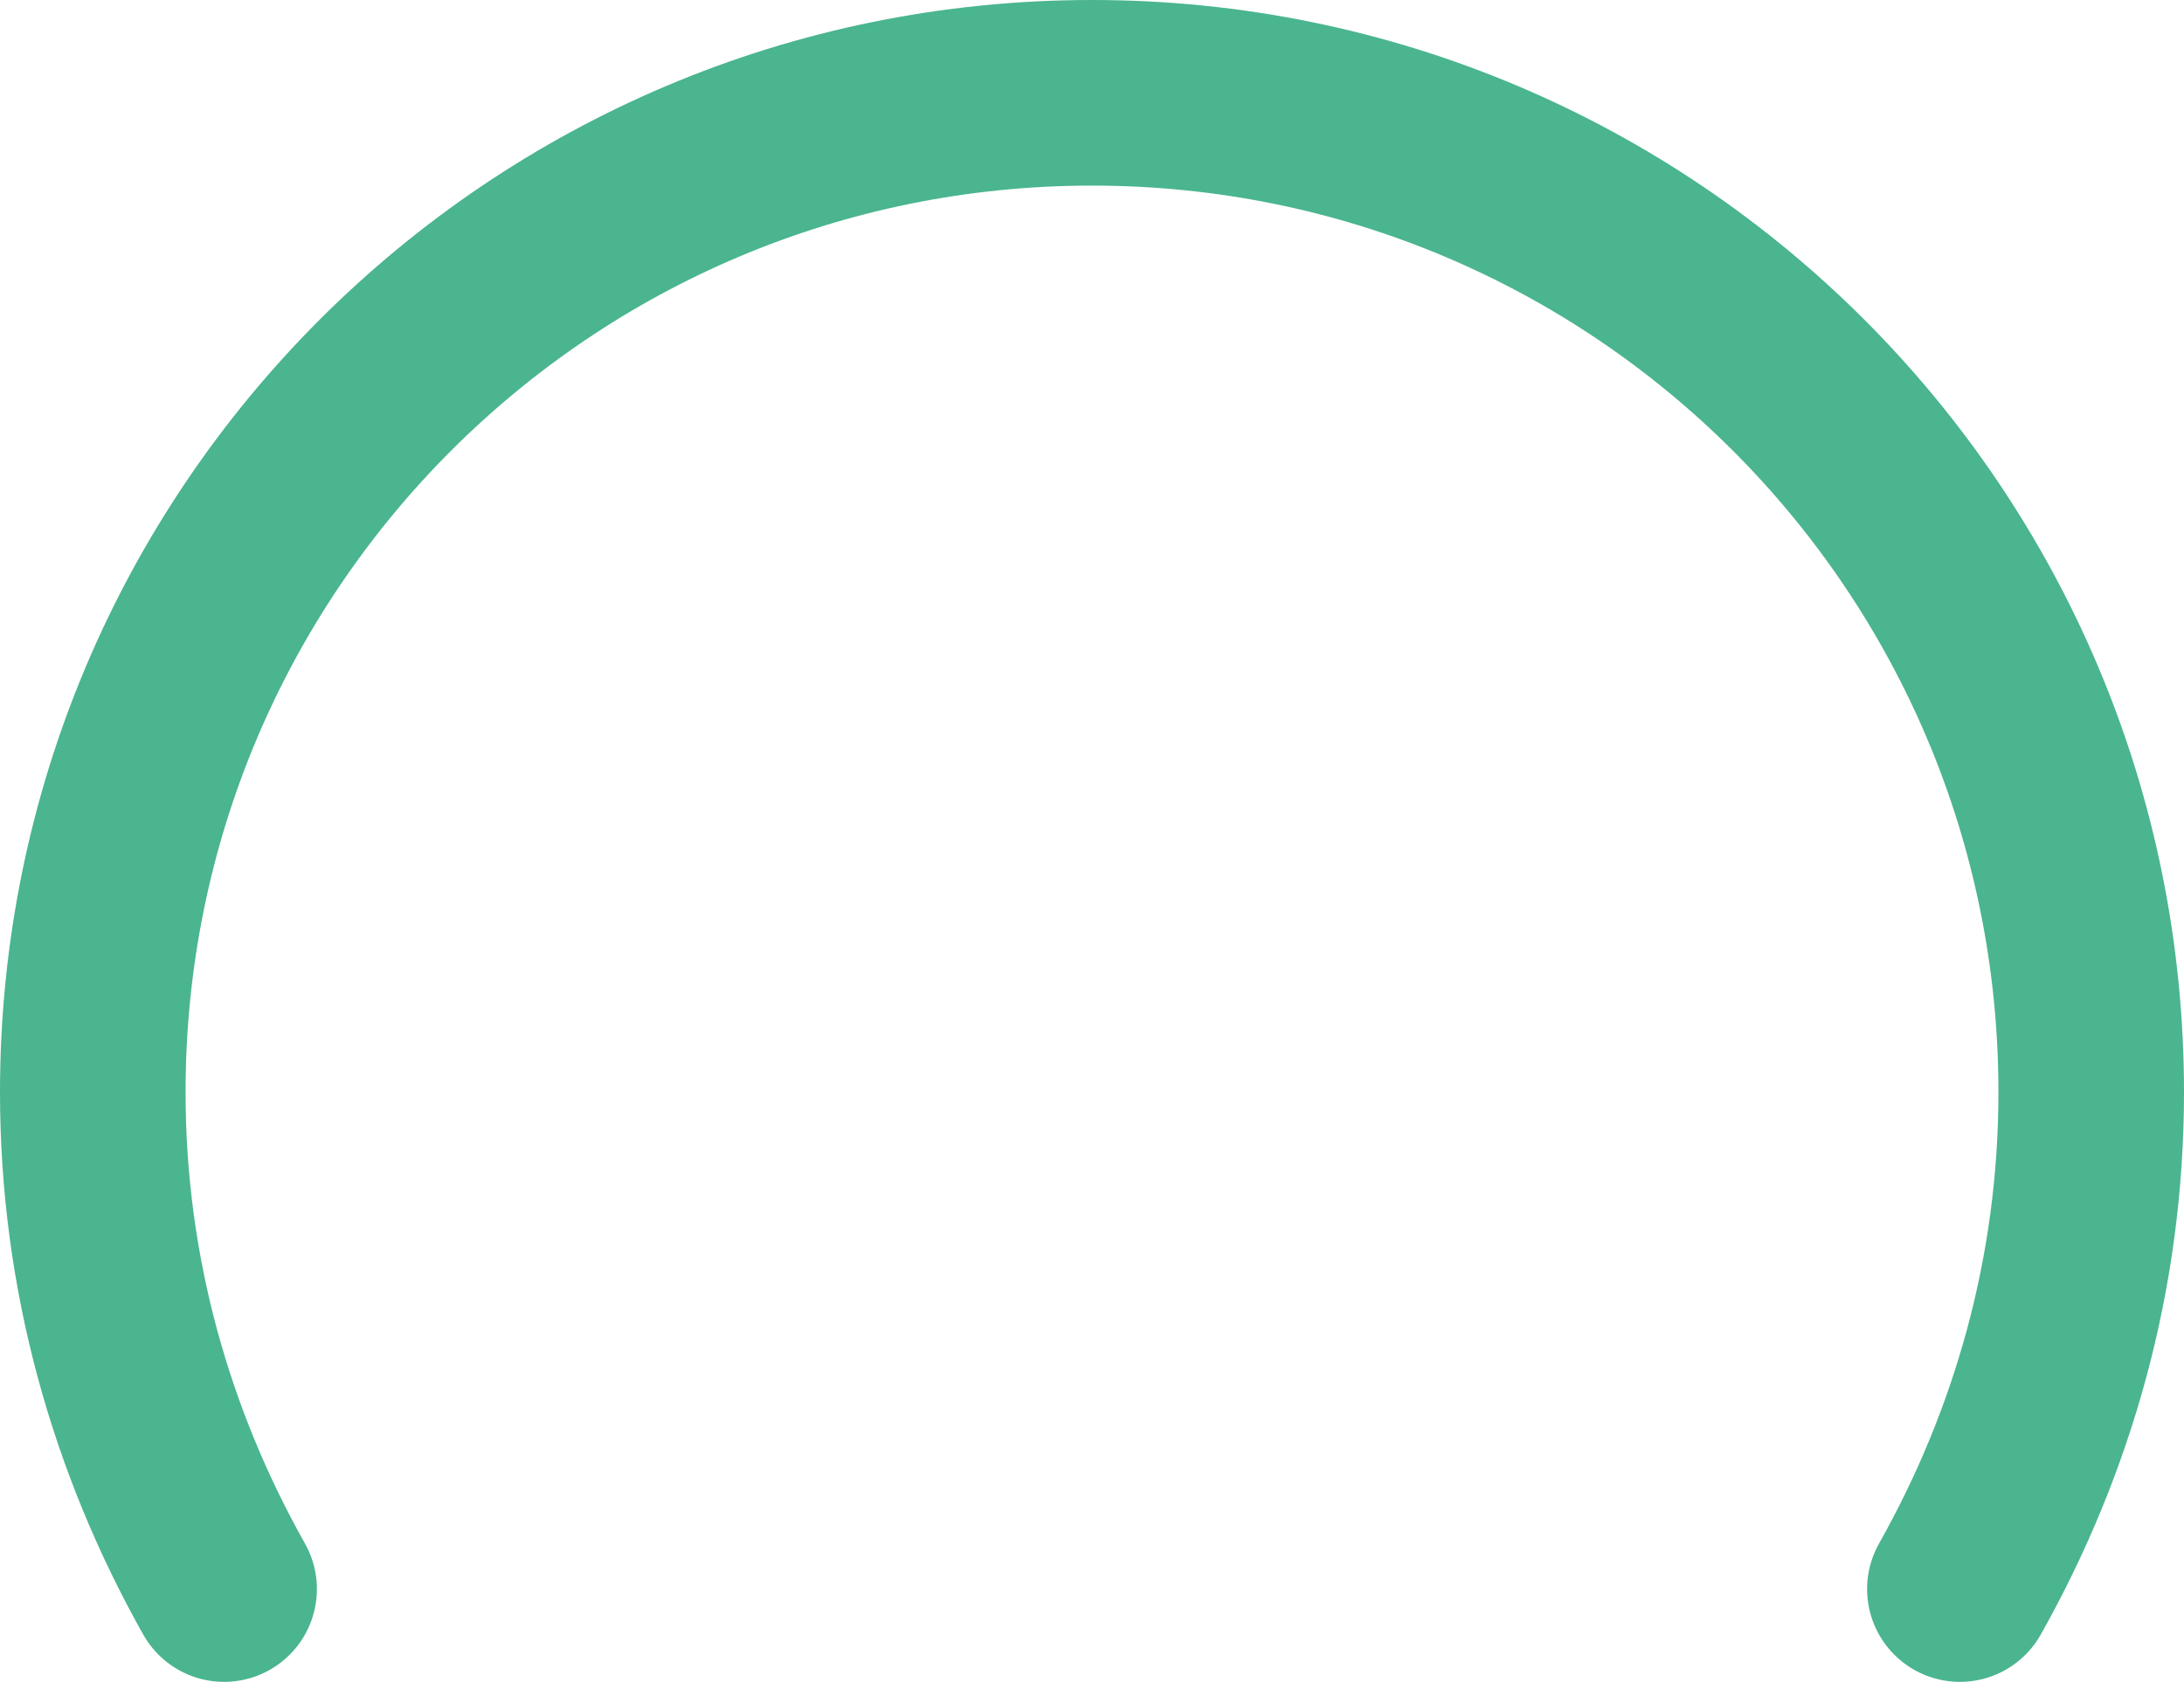 <?xml version="1.0" encoding="utf-8"?>
<!-- Generator: Adobe Illustrator 23.0.6, SVG Export Plug-In . SVG Version: 6.00 Build 0)  -->
<svg version="1.1" id="Warstwa_1" xmlns="http://www.w3.org/2000/svg" xmlns:xlink="http://www.w3.org/1999/xlink" x="0px" y="0px"
	 viewBox="0 0 153 117.8" style="enable-background:new 0 0 153 117.8;" xml:space="preserve">
<style type="text/css">
	.st0{fill:none;stroke:#4AB58F;stroke-width:13;stroke-linecap:round;stroke-linejoin:round;stroke-miterlimit:10;}
</style>
<path class="st0" d="M15.7,111.3C9.9,101,6.5,89.2,6.5,76.5c0-38.7,31.3-70,70-70s70,31.3,70,70c0,12.7-3.4,24.5-9.2,34.8"/>
</svg>
